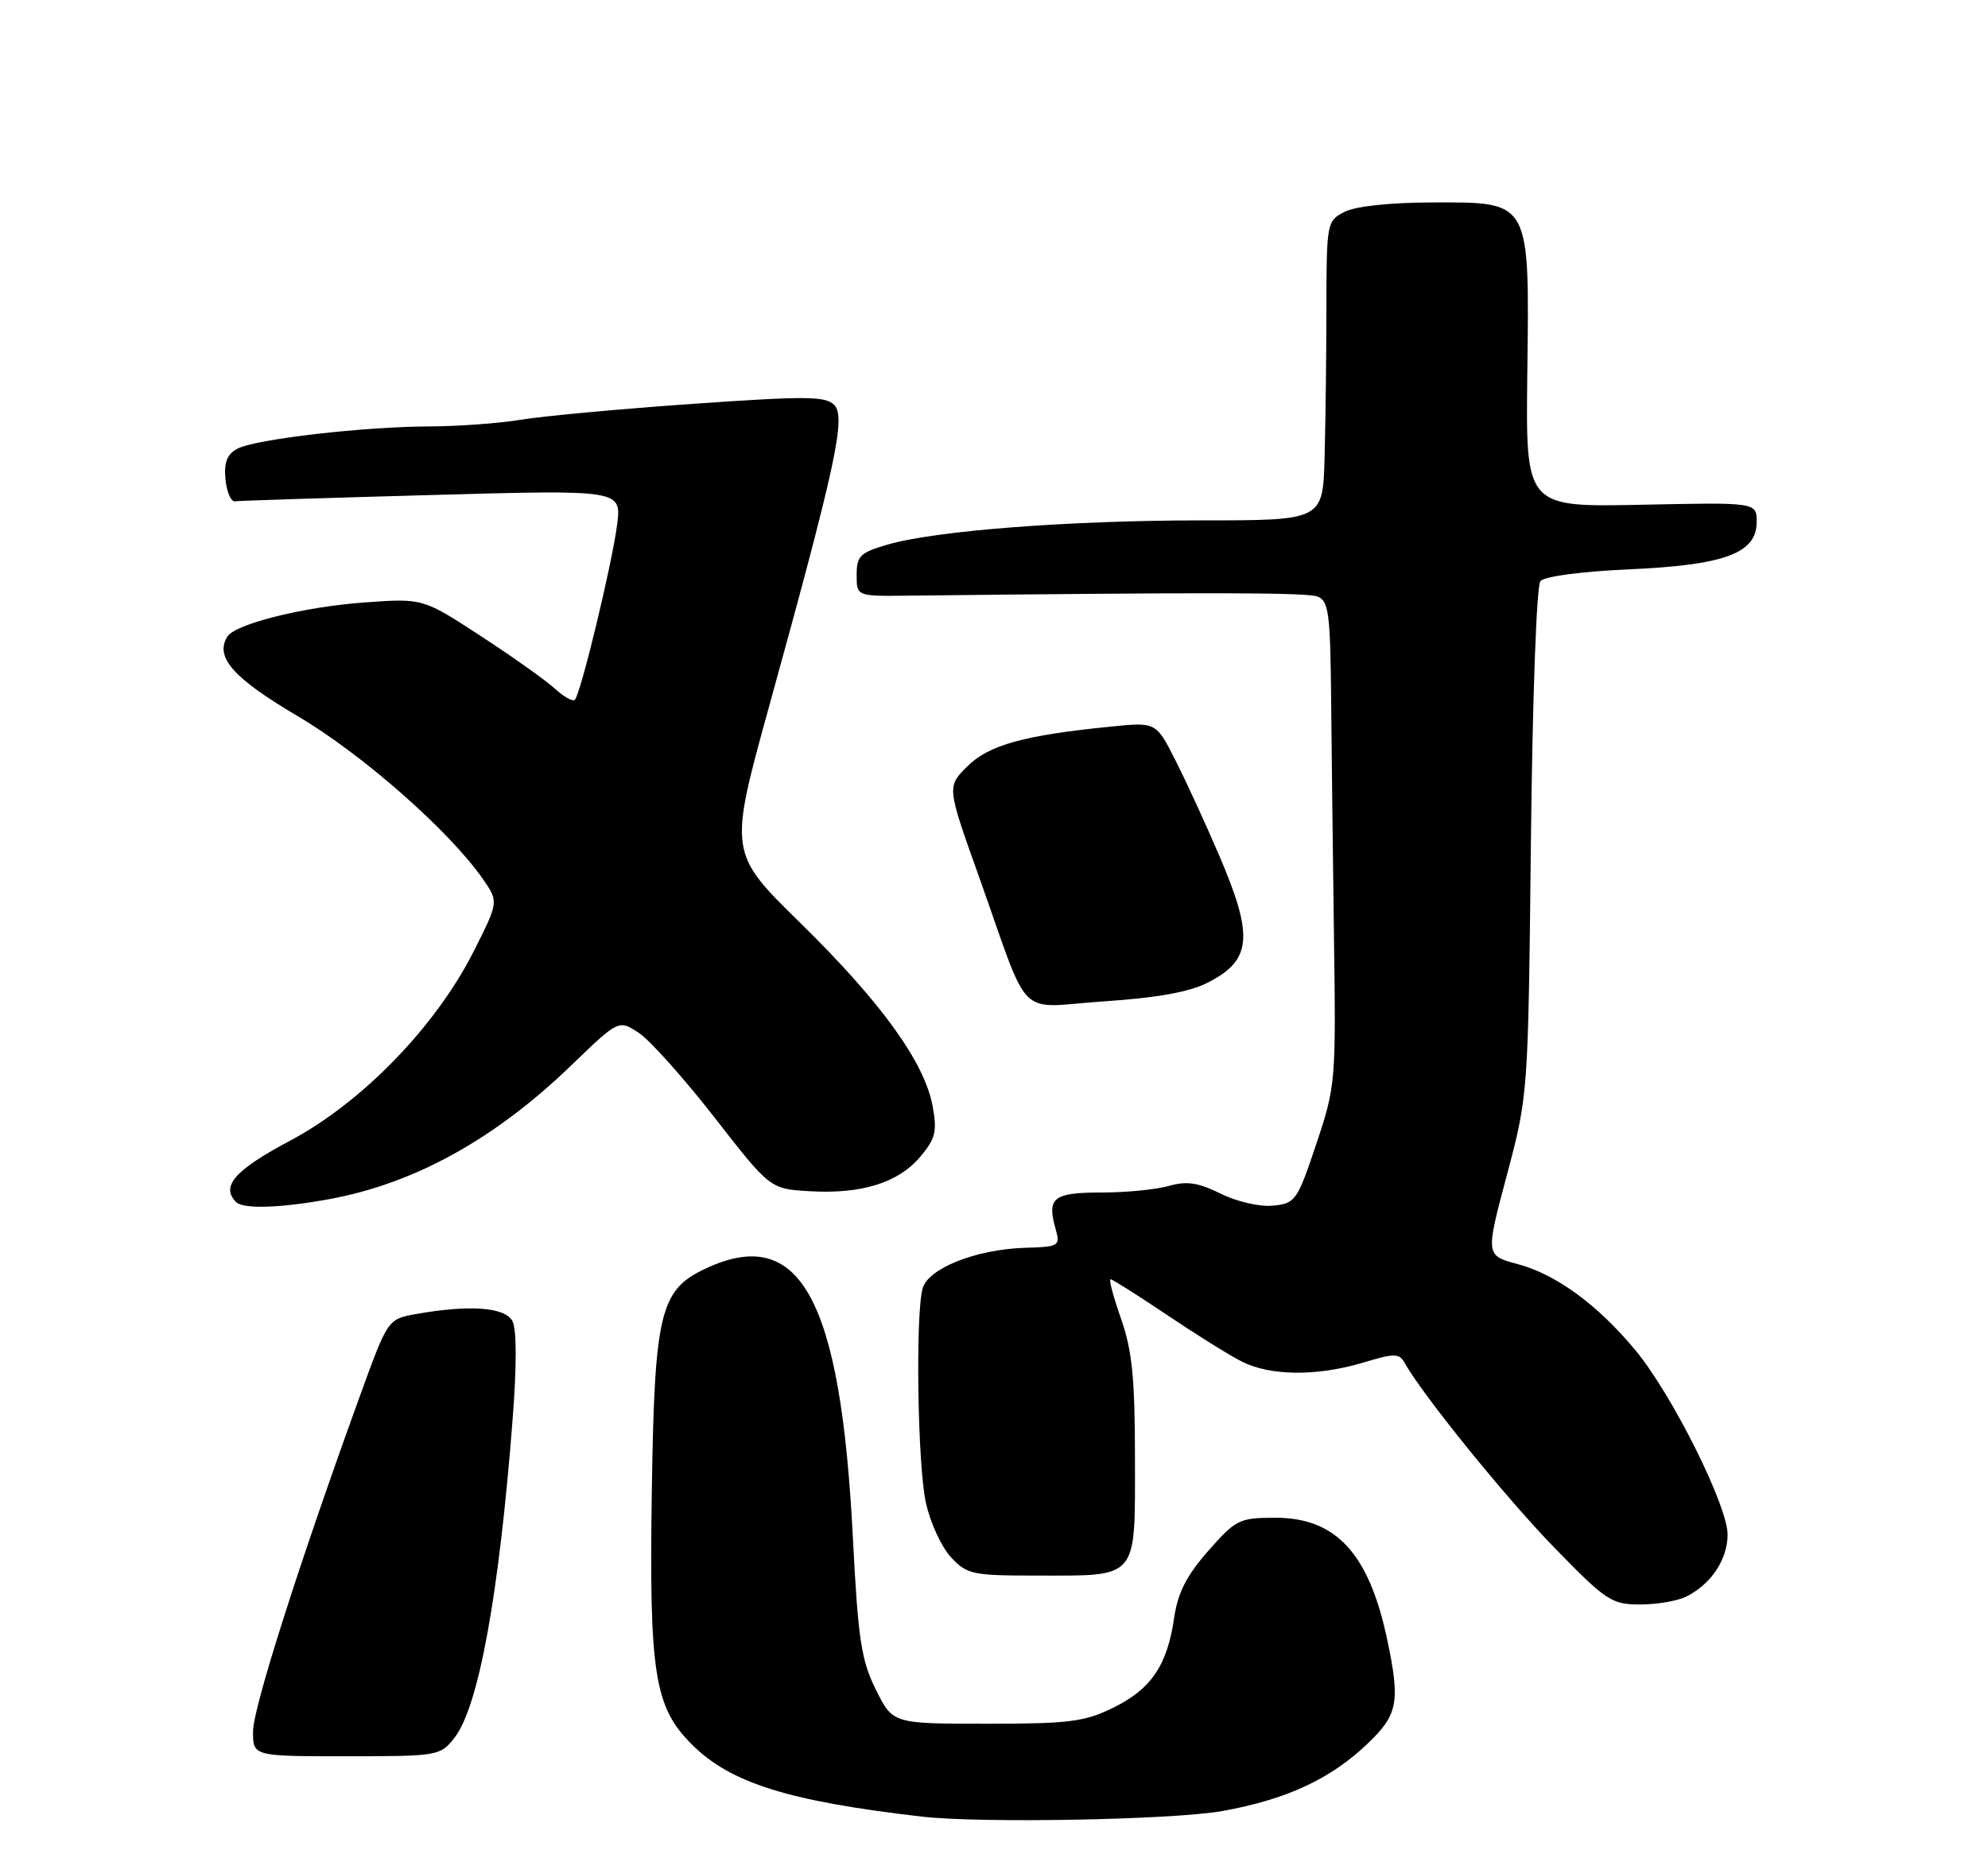<?xml version="1.0" encoding="UTF-8" standalone="no"?>
<!DOCTYPE svg PUBLIC "-//W3C//DTD SVG 1.1//EN" "http://www.w3.org/Graphics/SVG/1.1/DTD/svg11.dtd" >
<svg xmlns="http://www.w3.org/2000/svg" xmlns:xlink="http://www.w3.org/1999/xlink" version="1.1" viewBox="0 0 275 256">
 <g >
 <path fill="currentColor"
d=" M 169.06 250.58 C 177.97 248.99 184.08 246.15 189.25 241.19 C 193.39 237.22 193.71 235.46 191.88 226.80 C 189.37 214.96 184.82 210.00 176.45 210.00 C 171.43 210.00 170.97 210.23 167.13 214.59 C 164.14 217.99 162.92 220.38 162.42 223.84 C 161.48 230.40 159.25 233.70 154.02 236.27 C 150.05 238.23 147.93 238.50 136.50 238.50 C 123.50 238.50 123.50 238.50 121.16 233.78 C 119.13 229.70 118.70 226.82 117.98 212.77 C 116.29 179.54 110.66 169.32 97.48 175.58 C 91.32 178.50 90.54 181.74 90.17 206.00 C 89.78 231.54 90.50 236.17 95.70 241.36 C 101.03 246.70 109.04 249.21 127.50 251.35 C 135.61 252.29 162.24 251.80 169.06 250.58 Z  M 62.86 240.45 C 66.19 236.22 69.02 220.76 70.90 196.53 C 71.49 189.00 71.48 183.89 70.88 182.78 C 69.85 180.86 64.95 180.50 57.58 181.81 C 53.65 182.51 53.65 182.51 49.84 193.00 C 41.42 216.19 35.00 236.33 35.00 239.57 C 35.00 243.00 35.00 243.00 47.93 243.00 C 60.59 243.00 60.90 242.95 62.86 240.45 Z  M 233.32 220.88 C 236.73 219.14 238.95 215.79 238.98 212.35 C 239.01 208.39 231.35 193.04 226.29 186.90 C 221.08 180.59 215.30 176.34 209.97 174.91 C 205.48 173.71 205.48 173.71 208.44 162.61 C 211.39 151.50 211.39 151.50 211.77 116.52 C 211.98 96.87 212.55 81.04 213.08 80.41 C 213.62 79.75 218.74 79.07 225.28 78.78 C 238.58 78.19 243.00 76.56 243.00 72.22 C 243.00 69.50 243.00 69.50 227.02 69.84 C 211.05 70.17 211.05 70.17 211.27 51.81 C 211.57 27.59 211.79 27.99 198.23 28.01 C 192.33 28.02 187.52 28.53 186.00 29.31 C 183.55 30.56 183.50 30.81 183.48 42.54 C 183.48 49.12 183.36 58.44 183.23 63.25 C 183.00 72.00 183.00 72.00 166.25 72.00 C 147.84 72.01 129.43 73.42 122.78 75.35 C 118.98 76.45 118.50 76.92 118.50 79.54 C 118.50 82.50 118.50 82.50 125.50 82.42 C 167.48 81.94 180.77 81.97 182.25 82.54 C 183.78 83.13 184.02 84.83 184.13 96.36 C 184.20 103.59 184.38 118.64 184.53 129.82 C 184.81 149.69 184.75 150.33 182.07 158.32 C 179.45 166.14 179.19 166.51 176.09 166.82 C 174.28 167.00 171.10 166.27 168.86 165.16 C 165.74 163.62 164.16 163.38 161.69 164.09 C 159.94 164.59 155.74 165.00 152.34 165.00 C 145.70 165.00 144.80 165.71 146.01 170.00 C 146.69 172.41 146.54 172.51 141.75 172.65 C 134.98 172.87 128.37 175.50 127.62 178.29 C 126.62 182.01 126.93 202.60 128.07 207.88 C 128.65 210.61 130.21 214.01 131.52 215.43 C 133.76 217.85 134.47 218.00 143.52 218.00 C 157.55 218.00 157.00 218.66 157.00 201.94 C 157.00 190.70 156.62 186.88 155.08 182.48 C 154.02 179.46 153.36 177.00 153.62 177.00 C 153.88 177.00 157.33 179.18 161.30 181.85 C 165.26 184.52 169.94 187.45 171.70 188.35 C 175.66 190.39 182.15 190.46 188.57 188.53 C 192.88 187.23 193.55 187.23 194.29 188.55 C 196.79 193.02 208.34 207.29 215.01 214.13 C 222.19 221.51 222.93 222.00 226.90 222.00 C 229.23 222.00 232.11 221.50 233.32 220.88 Z  M 45.57 165.91 C 57.35 163.75 68.47 157.60 79.04 147.39 C 85.58 141.08 85.58 141.08 88.37 142.91 C 89.90 143.92 94.61 149.19 98.84 154.62 C 106.53 164.50 106.53 164.50 112.01 164.82 C 119.18 165.24 124.27 163.65 127.30 160.05 C 129.41 157.55 129.65 156.55 129.01 153.05 C 127.90 146.99 121.91 138.69 110.75 127.74 C 100.80 117.99 100.80 117.99 106.39 97.74 C 115.60 64.40 117.04 57.75 115.42 56.05 C 114.22 54.80 111.57 54.78 95.95 55.87 C 86.00 56.56 75.30 57.55 72.18 58.06 C 69.06 58.57 63.35 58.99 59.50 59.00 C 50.37 59.02 35.31 60.76 32.83 62.09 C 31.40 62.86 30.97 63.98 31.19 66.32 C 31.36 68.07 31.95 69.43 32.50 69.36 C 33.05 69.28 45.31 68.89 59.75 68.49 C 85.99 67.76 85.99 67.76 85.36 72.63 C 84.65 78.10 80.33 96.01 79.52 96.82 C 79.23 97.11 77.98 96.41 76.75 95.28 C 75.51 94.14 70.90 90.87 66.50 88.00 C 58.50 82.78 58.50 82.78 50.50 83.35 C 42.13 83.94 32.54 86.32 31.45 88.08 C 29.69 90.92 32.25 93.82 41.15 99.07 C 50.13 104.36 62.20 114.99 66.81 121.64 C 68.98 124.78 68.98 124.78 65.52 131.64 C 60.29 142.01 50.08 152.54 40.14 157.82 C 32.48 161.89 30.49 164.15 32.67 166.33 C 33.65 167.32 38.84 167.15 45.57 165.91 Z  M 167.07 135.96 C 173.17 132.85 173.46 129.58 168.64 118.34 C 166.80 114.03 164.08 108.12 162.60 105.20 C 159.92 99.91 159.92 99.91 153.71 100.53 C 141.69 101.72 136.77 103.08 133.81 106.04 C 130.98 108.86 130.98 108.86 135.38 121.18 C 142.69 141.70 140.37 139.38 152.72 138.55 C 160.02 138.07 164.56 137.25 167.07 135.96 Z "/>
</g>
</svg>